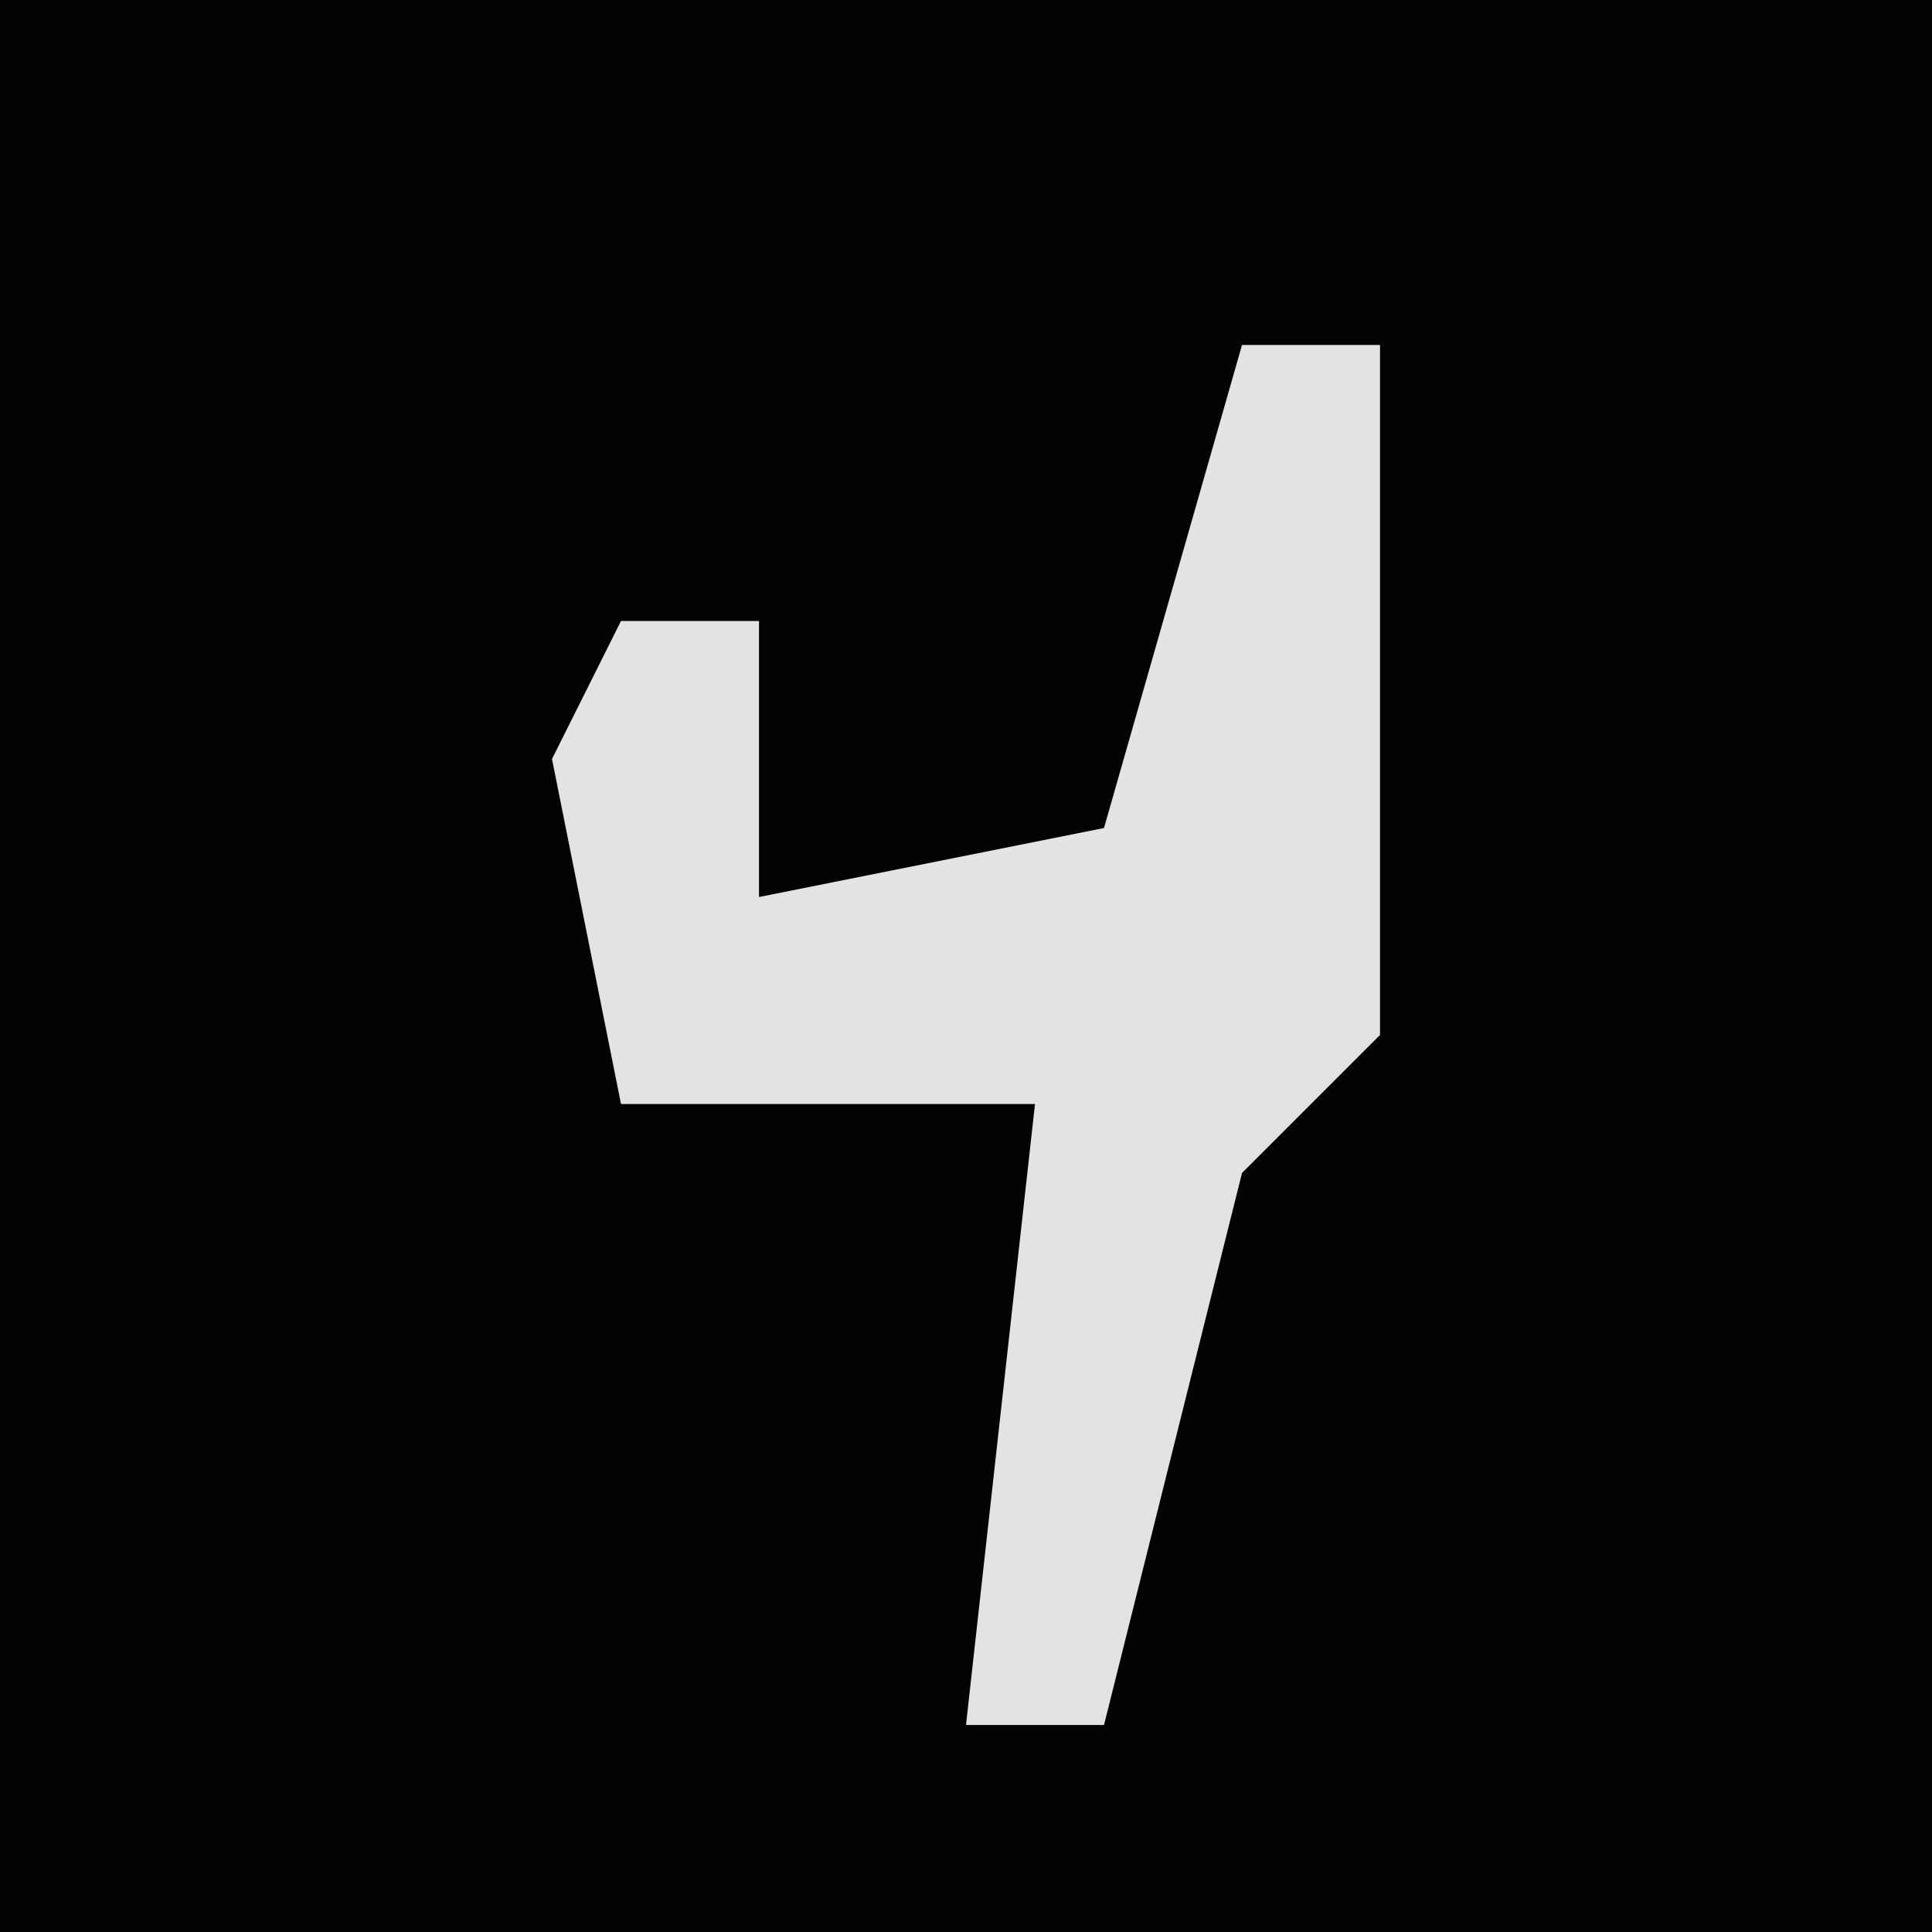 <?xml version="1.0" encoding="UTF-8"?>
<svg version="1.1" xmlns="http://www.w3.org/2000/svg" width="28" height="28">
<path d="M0,0 L28,0 L28,28 L0,28 Z " fill="#030303" transform="translate(0,0)"/>
<path d="M0,0 L2,0 L2,10 L0,12 L-2,20 L-4,20 L-3,11 L-9,11 L-10,6 L-9,4 L-7,4 L-7,8 L-2,7 Z " fill="#E3E3E3" transform="translate(18,5)"/>
</svg>
